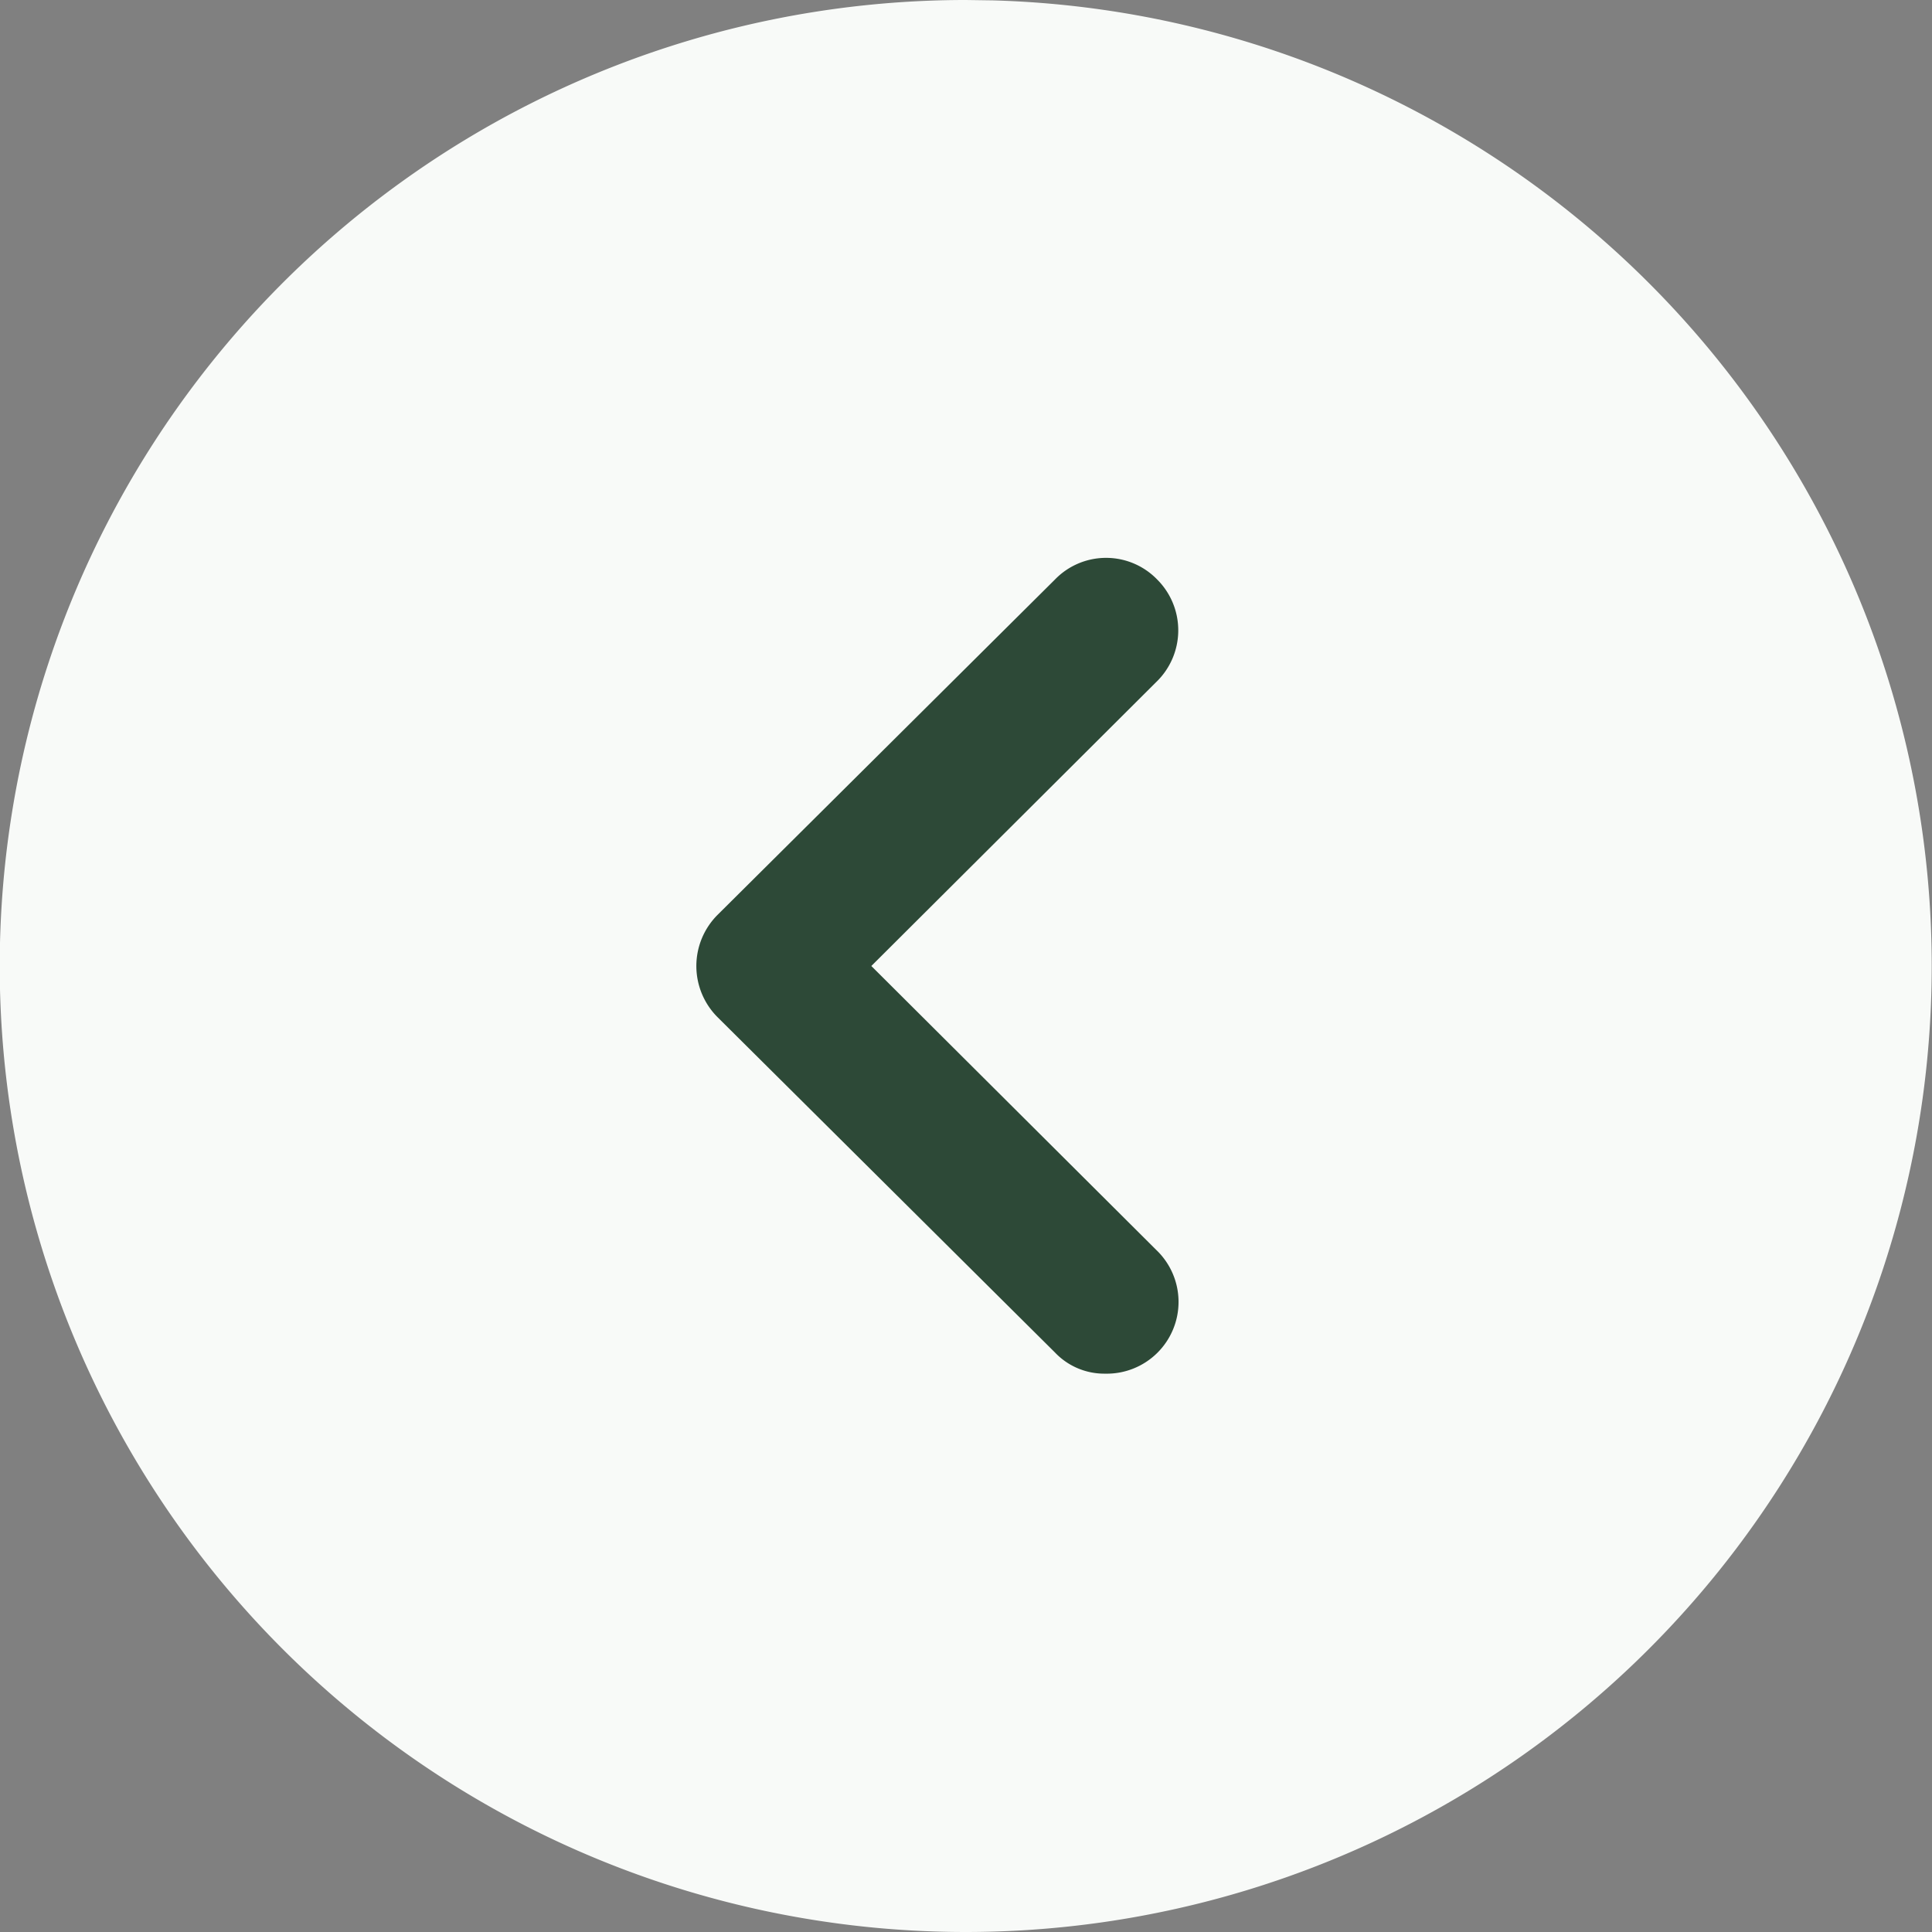 <svg xmlns="http://www.w3.org/2000/svg" width="35" height="35" viewBox="0 0 35 35"><rect x="0" y="0" width="35" height="35" fill="#808080" stroke="none"/><g transform="translate(-14 -48)"><circle cx="15.5" cy="15.5" r="15.5" transform="translate(16 50)" fill="#2d4937"/><g transform="translate(22 46)"><g transform="translate(-8 2)"><path d="M17.5,0l.49.007A17.5,17.5,0,1,1,17.5,0Zm3.465,10.5a1.289,1.289,0,0,0-1.855,0h0L13,16.573a1.31,1.31,0,0,0,0,1.855h0L19.11,24.5a1.231,1.231,0,0,0,.91.385,1.3,1.3,0,0,0,.928-2.24h0L15.785,17.5l5.162-5.145A1.3,1.3,0,0,0,20.965,10.5Z" fill="#f8faf8"/></g></g></g></svg>